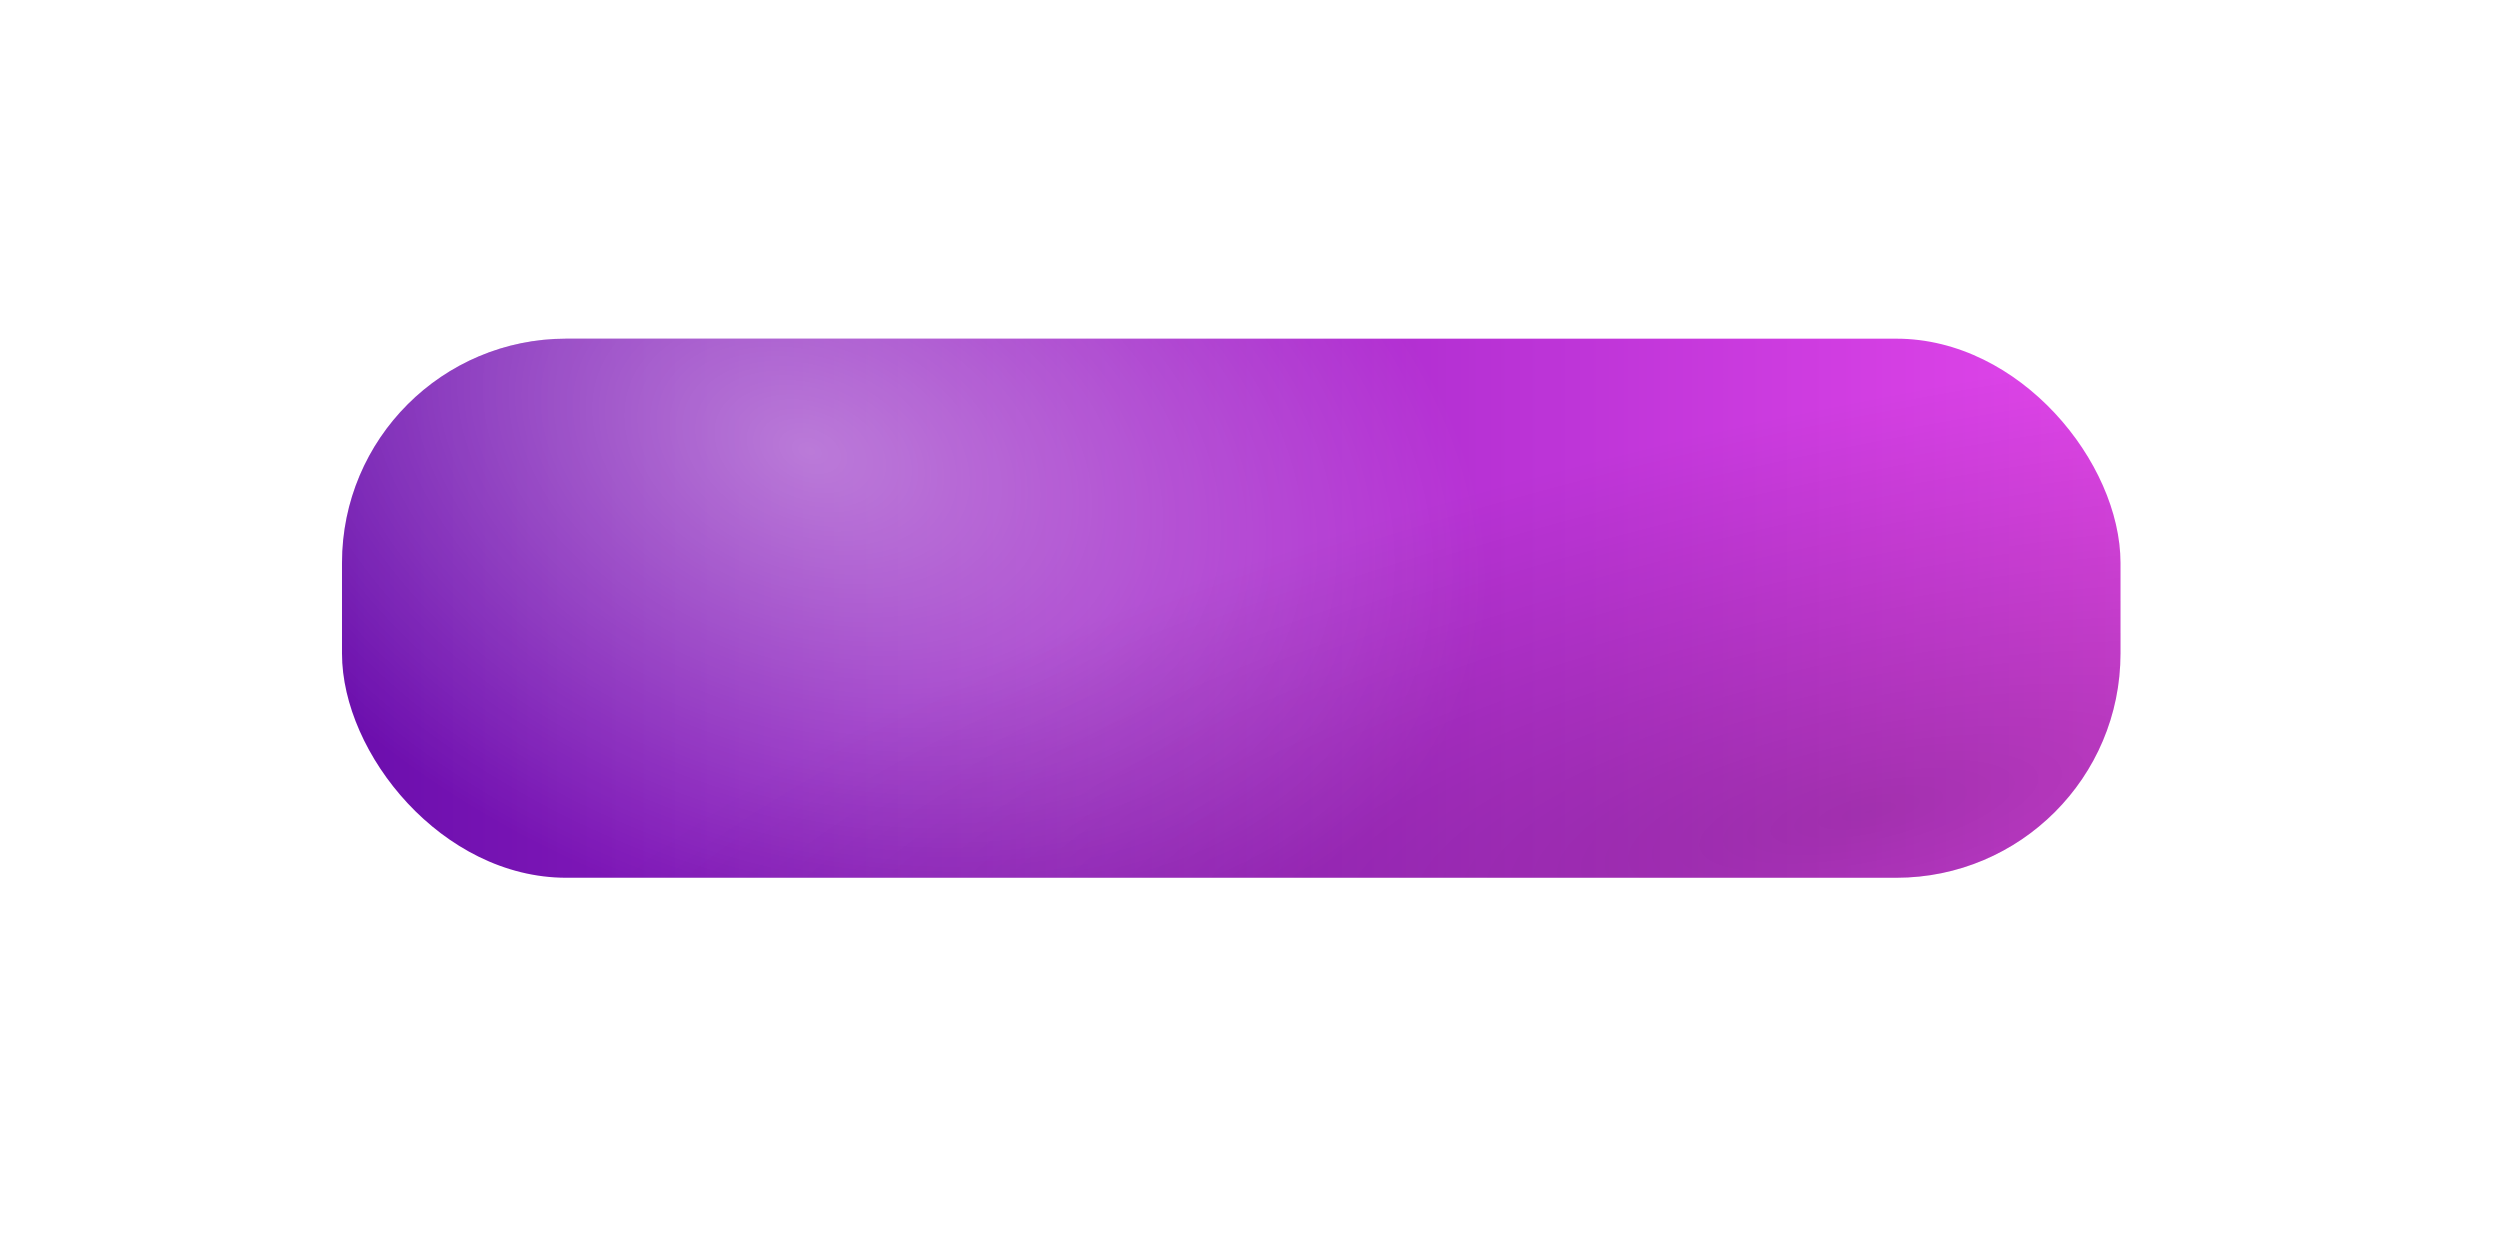 <svg width="223" height="112" viewBox="0 0 223 112" fill="none" xmlns="http://www.w3.org/2000/svg">
<g filter="url(#filter0_di_2502_17487)">
<rect x="30" y="13" width="158.642" height="48.086" rx="20" fill="url(#paint0_linear_2502_17487)"/>
<rect x="30" y="13" width="158.642" height="48.086" rx="20" fill="url(#paint1_radial_2502_17487)" fill-opacity="0.7"/>
<rect x="30" y="13" width="158.642" height="48.086" rx="20" fill="url(#paint2_radial_2502_17487)"/>
</g>
<defs>
<filter id="filter0_di_2502_17487" x="0.642" y="0.852" width="221.406" height="110.852" filterUnits="userSpaceOnUse" color-interpolation-filters="sRGB">
<feFlood flood-opacity="0" result="BackgroundImageFix"/>
<feColorMatrix in="SourceAlpha" type="matrix" values="0 0 0 0 0 0 0 0 0 0 0 0 0 0 0 0 0 0 127 0" result="hardAlpha"/>
<feOffset dx="2.025" dy="19.235"/>
<feGaussianBlur stdDeviation="15.691"/>
<feColorMatrix type="matrix" values="0 0 0 0 0 0 0 0 0 0 0 0 0 0 0 0 0 0 0.5 0"/>
<feBlend mode="normal" in2="BackgroundImageFix" result="effect1_dropShadow_2502_17487"/>
<feBlend mode="normal" in="SourceGraphic" in2="effect1_dropShadow_2502_17487" result="shape"/>
<feColorMatrix in="SourceAlpha" type="matrix" values="0 0 0 0 0 0 0 0 0 0 0 0 0 0 0 0 0 0 127 0" result="hardAlpha"/>
<feOffset dx="-1.519" dy="-2.025"/>
<feGaussianBlur stdDeviation="1.772"/>
<feComposite in2="hardAlpha" operator="arithmetic" k2="-1" k3="1"/>
<feColorMatrix type="matrix" values="0 0 0 0 1 0 0 0 0 1 0 0 0 0 1 0 0 0 0.15 0"/>
<feBlend mode="normal" in2="shape" result="effect2_innerShadow_2502_17487"/>
</filter>
<linearGradient id="paint0_linear_2502_17487" x1="188.642" y1="37.043" x2="30" y2="37.043" gradientUnits="userSpaceOnUse">
<stop stop-color="#E346EB"/>
<stop offset="1" stop-color="#6B0EAD"/>
</linearGradient>
<radialGradient id="paint1_radial_2502_17487" cx="0" cy="0" r="1" gradientUnits="userSpaceOnUse" gradientTransform="translate(71.864 23.018) rotate(20.551) scale(89.418 60.117)">
<stop stop-color="white" stop-opacity="0.59"/>
<stop offset="0.698" stop-color="white" stop-opacity="0"/>
<stop offset="1" stop-color="white" stop-opacity="0"/>
</radialGradient>
<radialGradient id="paint2_radial_2502_17487" cx="0" cy="0" r="1" gradientUnits="userSpaceOnUse" gradientTransform="translate(166.91 55.076) rotate(-101.95) scale(41.984 148.363)">
<stop stop-opacity="0.23"/>
<stop offset="0.862" stop-opacity="0"/>
</radialGradient>
</defs>
</svg>
